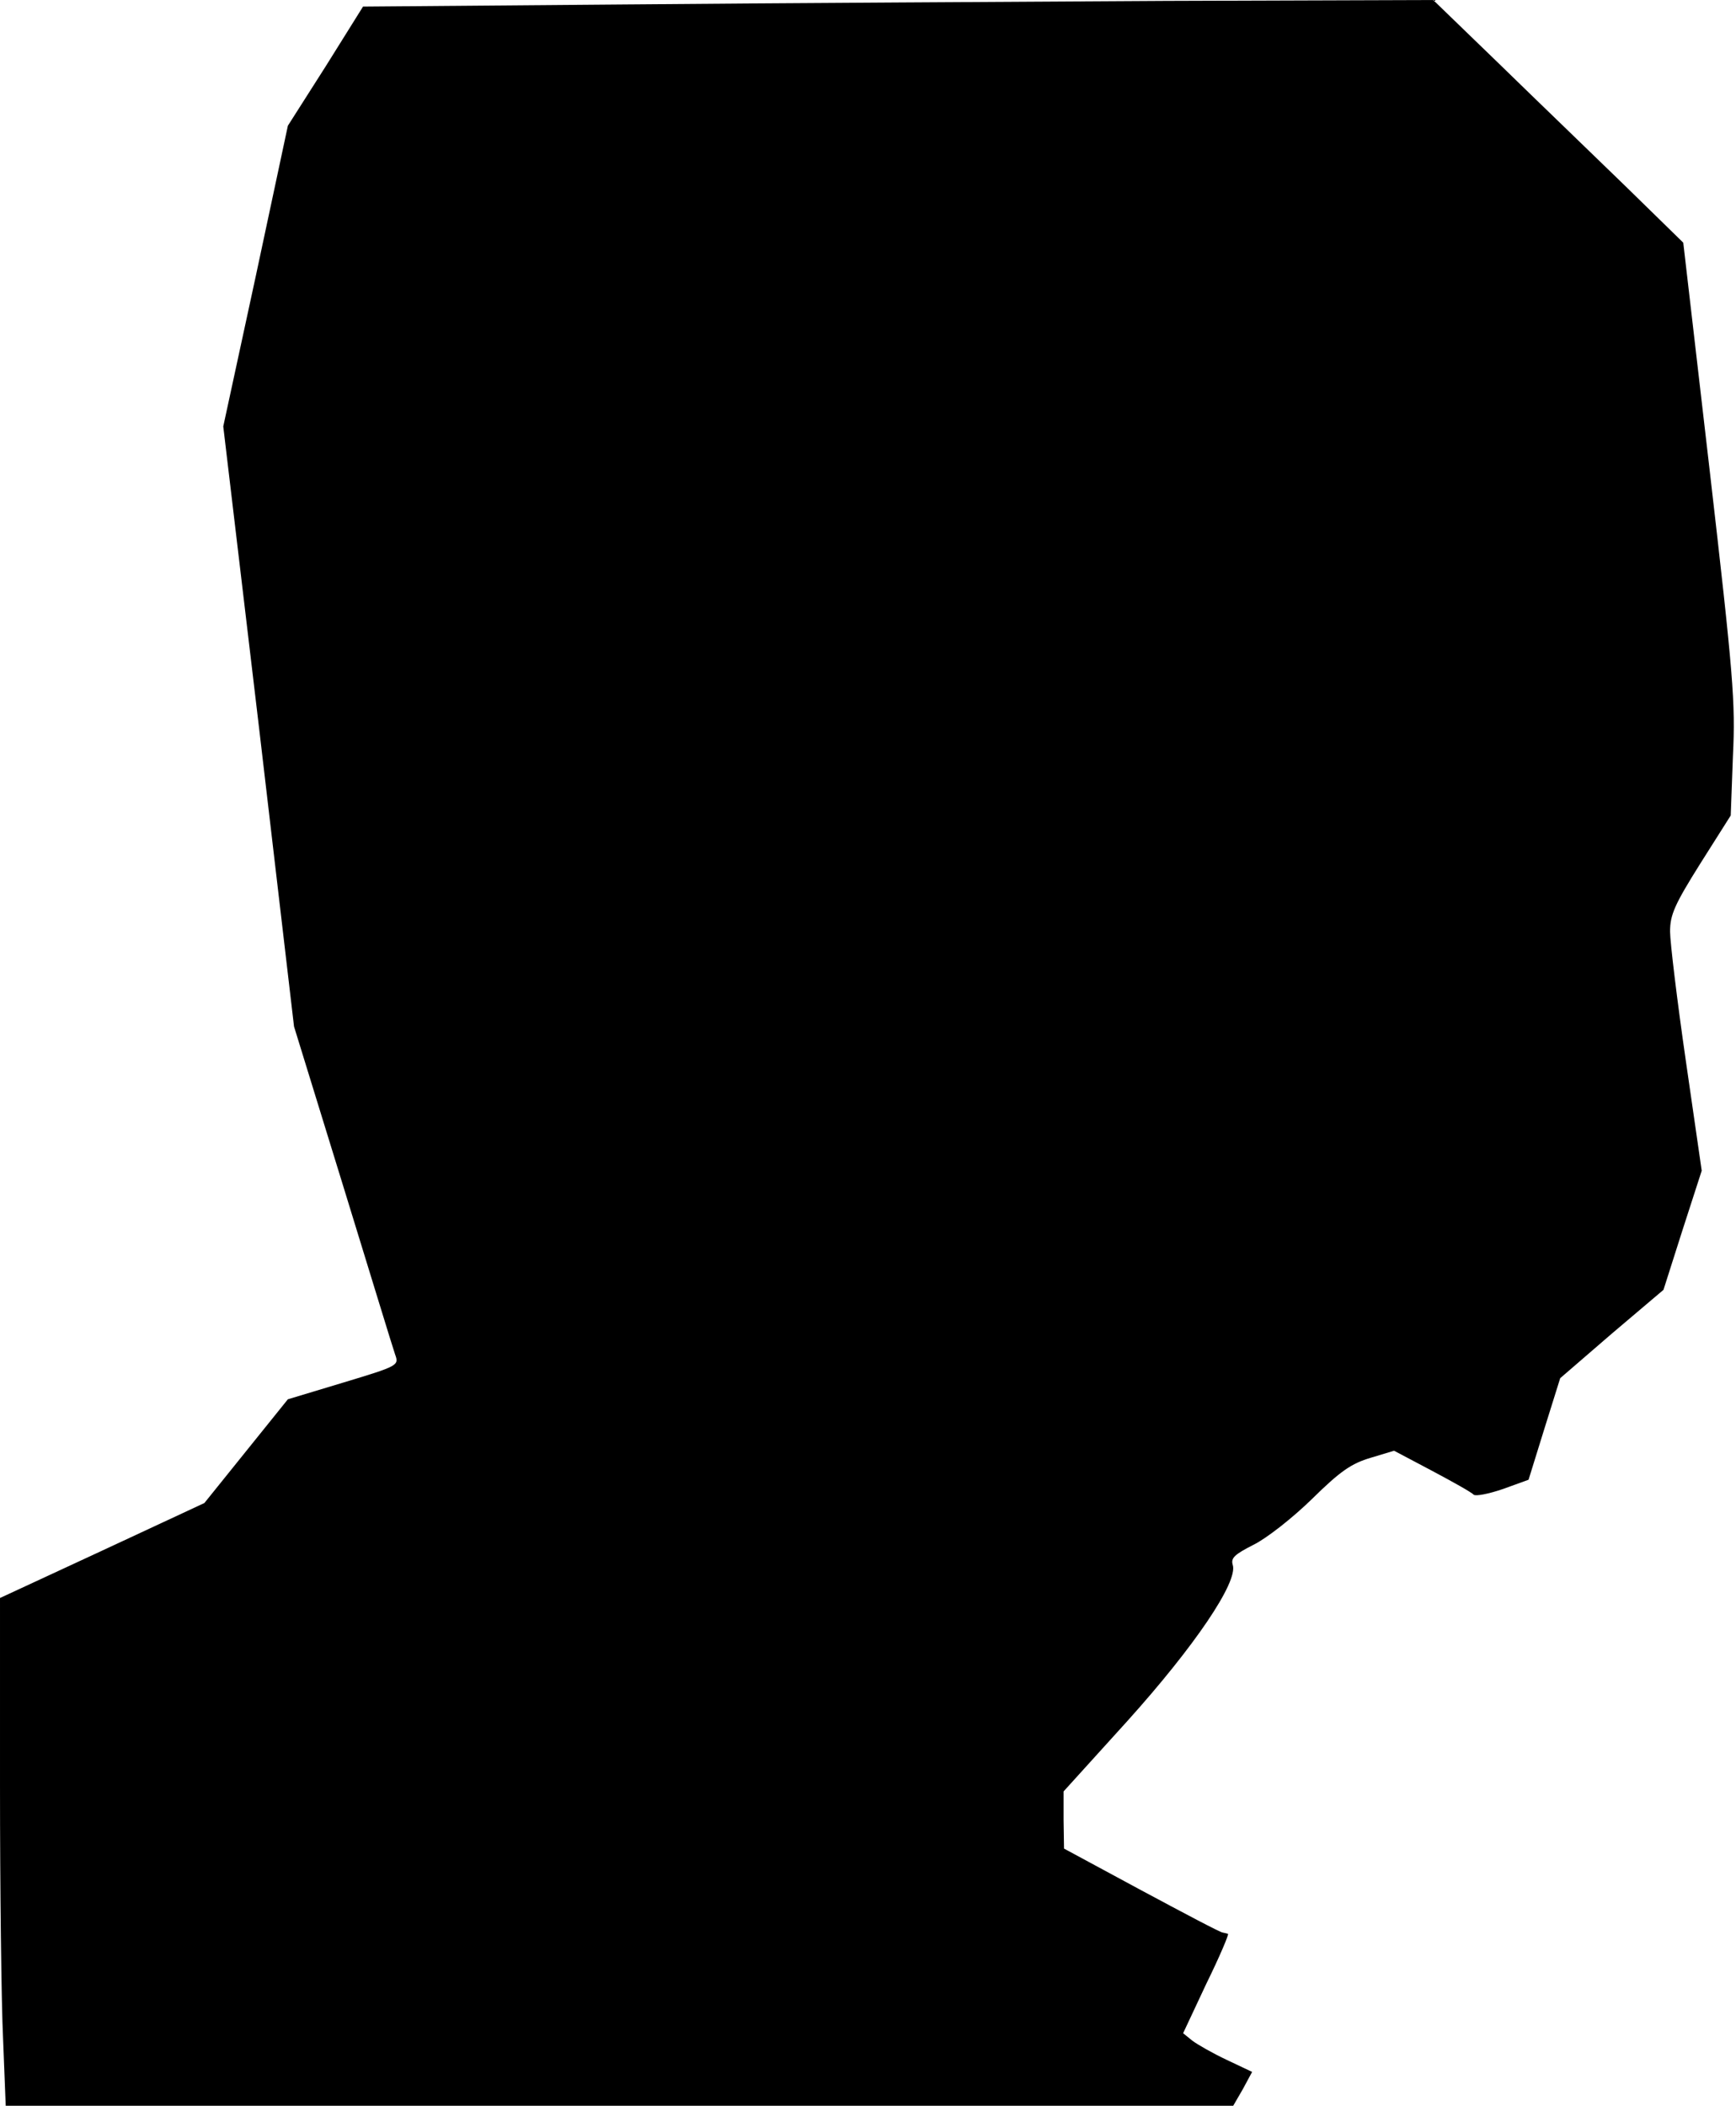 <?xml version="1.0" standalone="no"?>
<!DOCTYPE svg PUBLIC "-//W3C//DTD SVG 20010904//EN"
 "http://www.w3.org/TR/2001/REC-SVG-20010904/DTD/svg10.dtd">
<svg version="1.0" xmlns="http://www.w3.org/2000/svg"
 width="395pt" height="479pt" viewBox="0 0 395 479"
 preserveAspectRatio="xMidYMid meet">
<g transform="translate(0,479) scale(0.1,-0.1)"
fill="#000000" stroke="none">
<path fill="#000000" stroke="none" d="M1436 4780 l-610 -5 -85 -136 -86 -135
-73 -342 -74 -342 81 -682 80 -683 111 -360 c61 -198 114 -372 119 -386 9 -25
8 -26 -118 -64 l-126 -38 -95 -118 -95 -118 -232 -108 -233 -108 0 -426 c0
-234 3 -494 7 -577 l6 -152 1397 0 1396 0 22 38 21 39 -57 27 c-32 15 -67 35
-79 44 l-21 17 53 113 c30 61 52 113 49 113 -2 1 -8 2 -12 3 -5 0 -88 44 -185
96 l-176 95 -1 65 0 65 145 160 c153 170 252 316 240 355 -5 16 4 24 47 46 29
14 89 61 133 104 65 64 90 81 134 94 l53 16 87 -46 c47 -25 90 -49 94 -54 5
-4 35 2 67 13 l58 21 36 116 36 115 117 101 118 100 43 135 44 136 -36 249
c-20 138 -36 271 -36 295 0 38 10 61 69 155 l69 109 5 135 c6 122 1 183 -53
651 l-60 517 -132 129 c-73 71 -202 195 -285 276 l-152 147 -608 -2 c-335 -2
-882 -5 -1217 -8z"/>
</g>
</svg>
